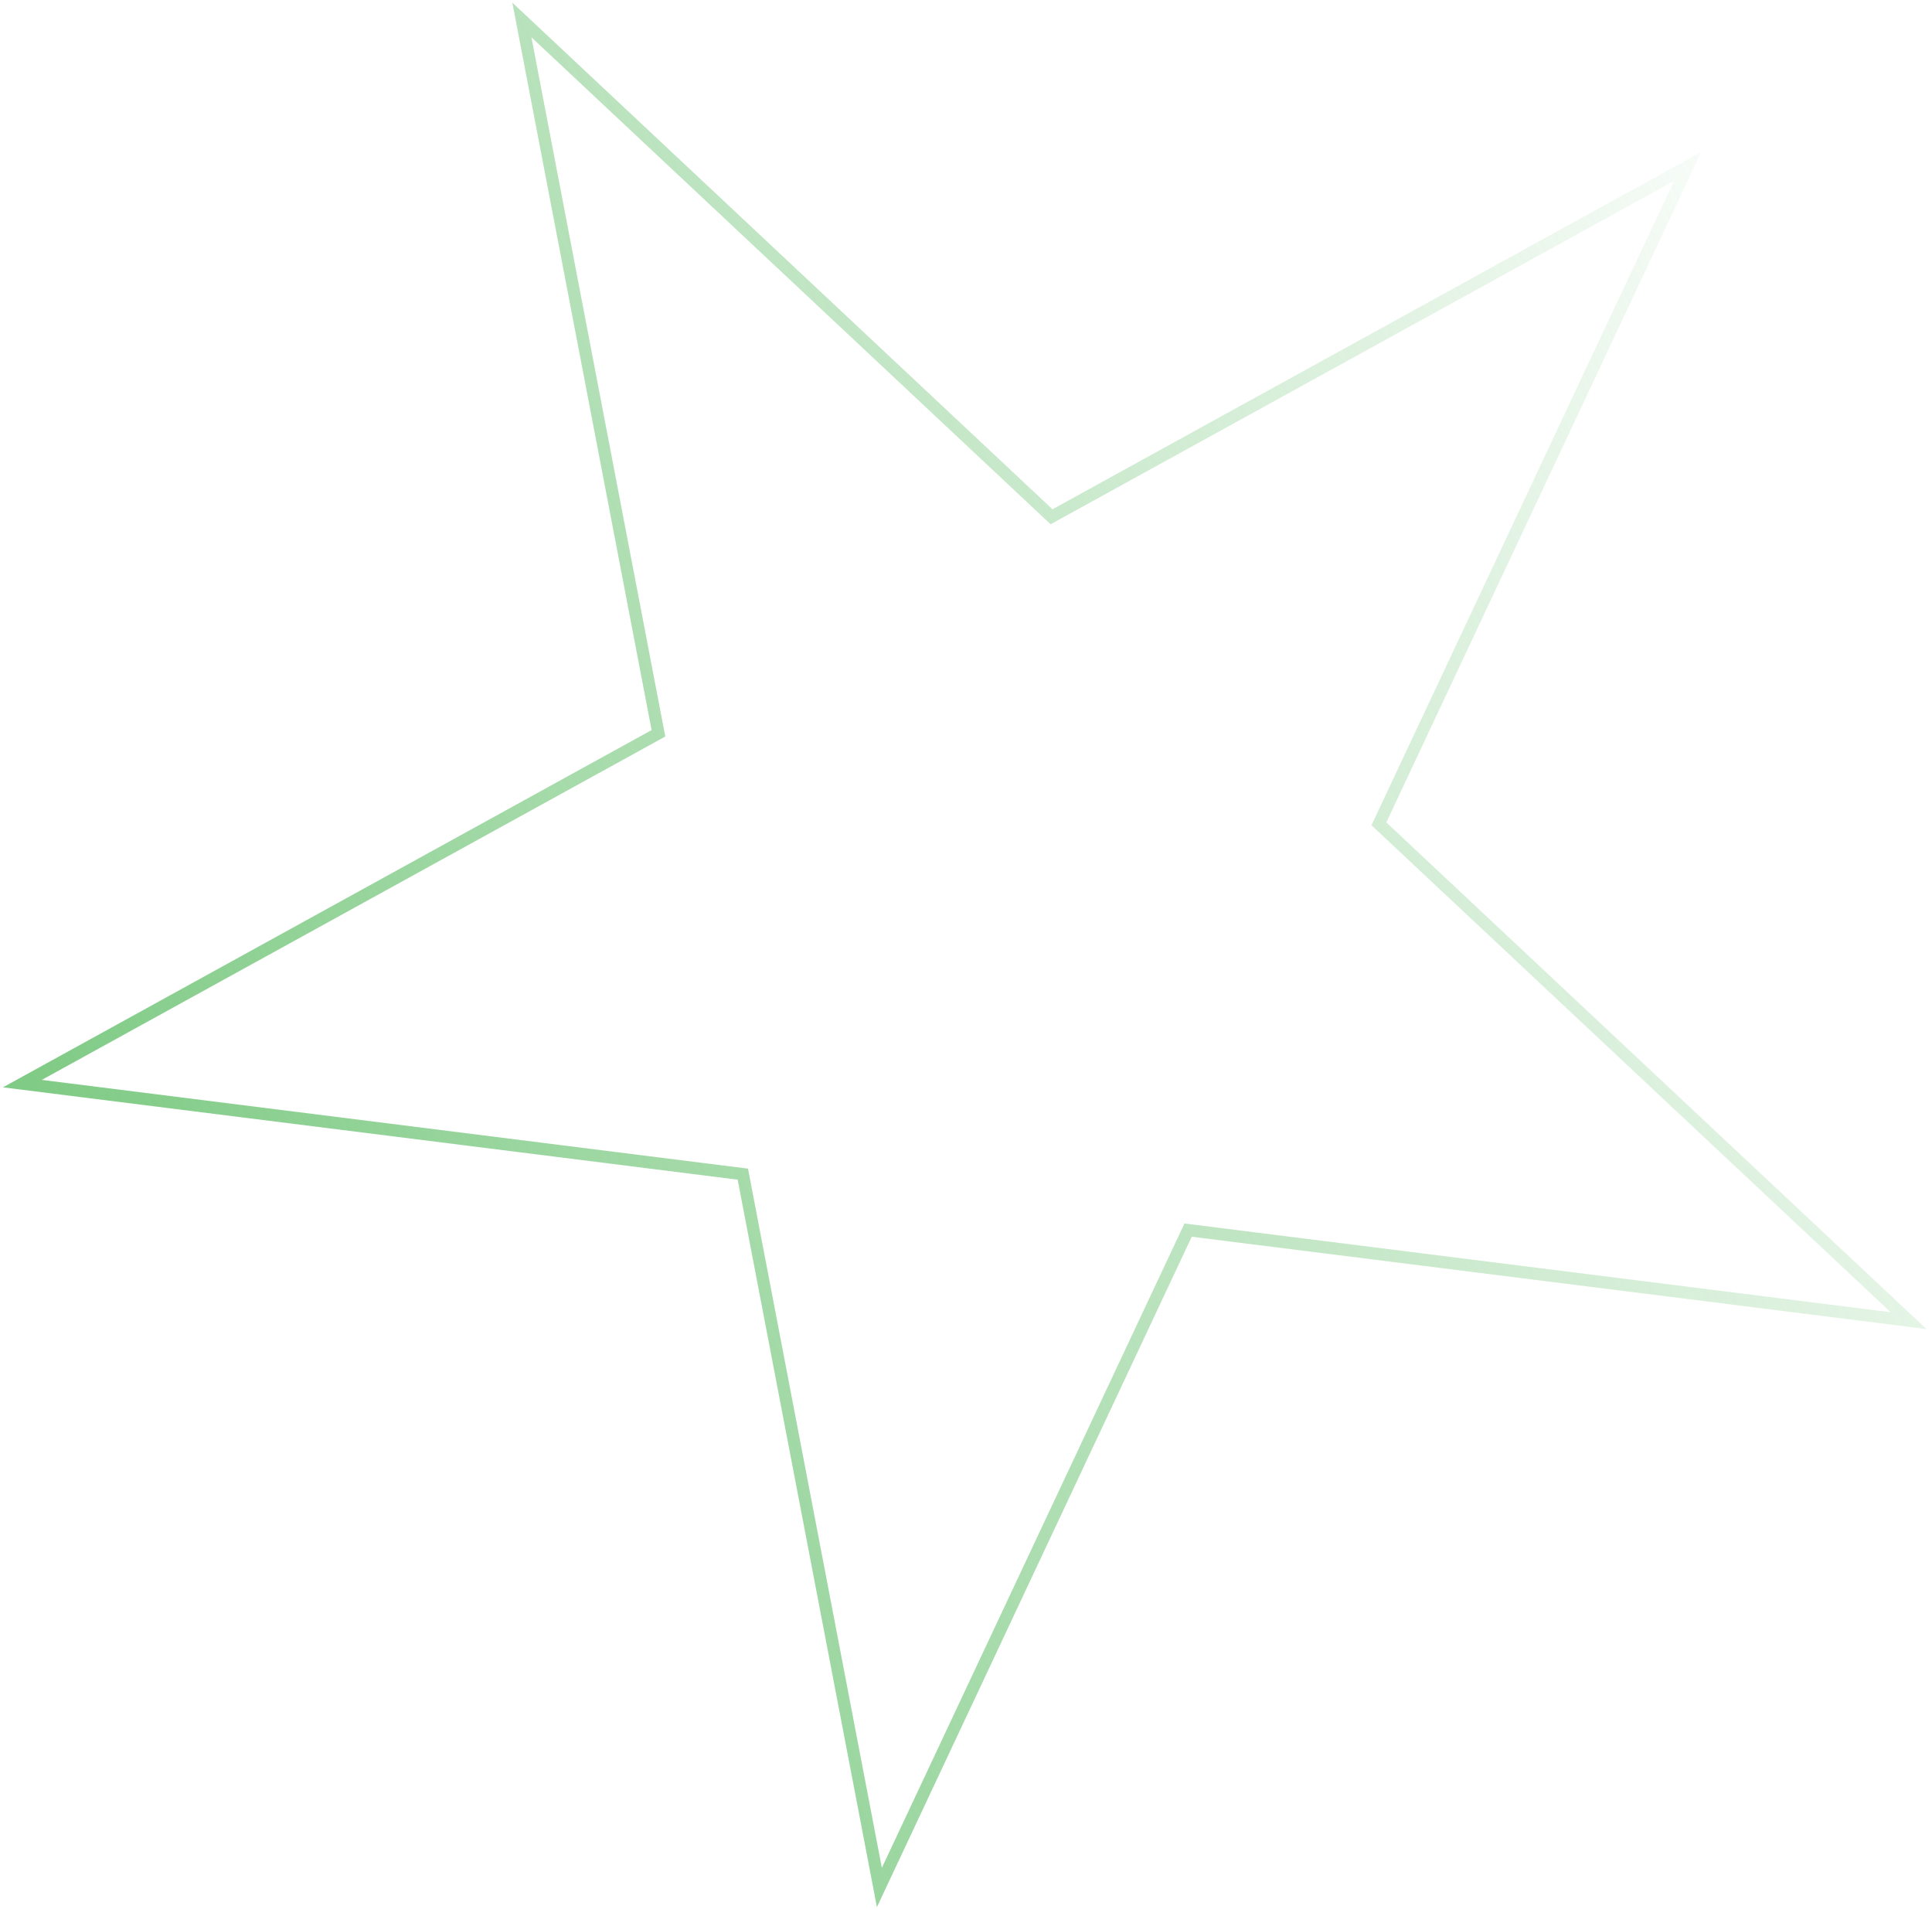 <svg width="256" height="253" viewBox="0 0 256 253" fill="none" xmlns="http://www.w3.org/2000/svg">
<path d="M2.965 143.554L87.247 97.144L69.153 2.646L139.336 68.461L223.618 22.052L182.711 109.138L252.894 174.953L157.43 162.96L116.523 250.046L98.429 155.547L2.965 143.554Z" stroke="url(#paint0_linear_18_45)" stroke-width="1.62"/>
<defs>
<linearGradient id="paint0_linear_18_45" x1="25.853" y1="188.203" x2="269.18" y2="75.156" gradientUnits="userSpaceOnUse">
<stop stop-color="#80CB86"/>
<stop offset="1" stop-color="#80CB86" stop-opacity="0"/>
</linearGradient>
</defs>
</svg>

